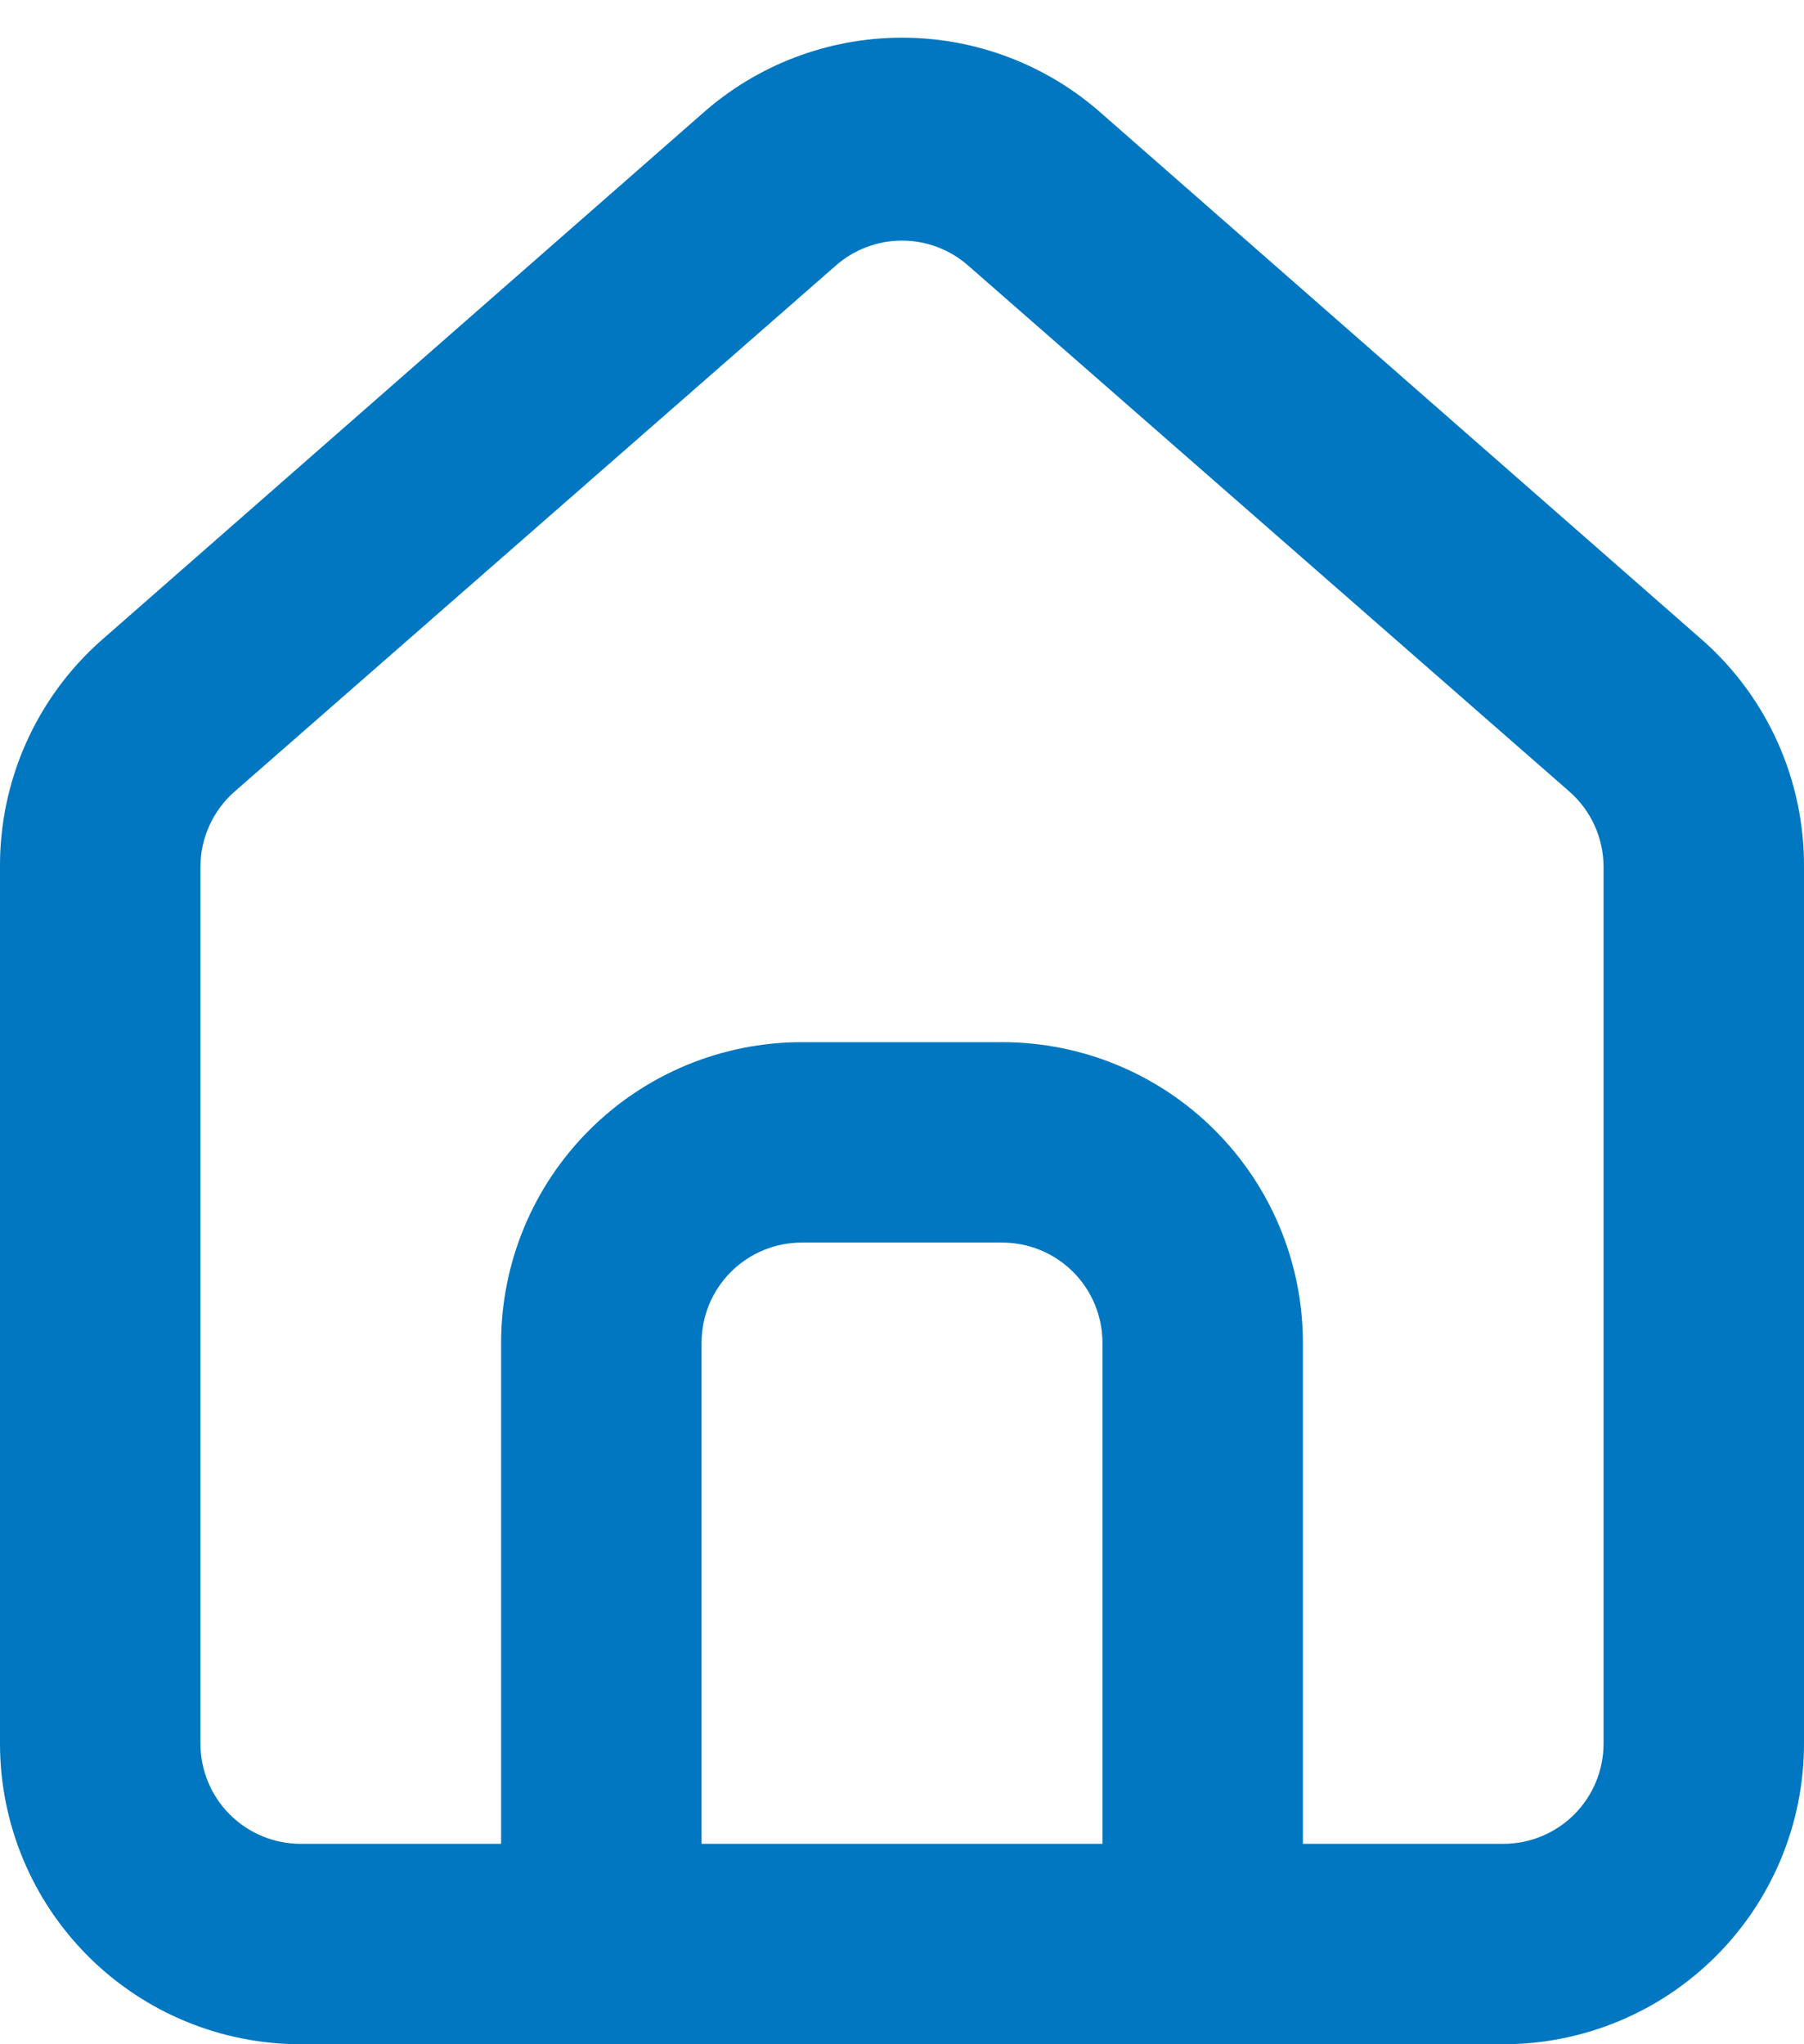 <svg width="45" height="51" viewBox="0 0 45 51" fill="none" xmlns="http://www.w3.org/2000/svg">
<path d="M42.5 16L27.5 2.85C26.125 1.62 24.345 0.94 22.5 0.94C20.655 0.94 18.875 1.62 17.5 2.85L2.5 16C1.706 16.71 1.072 17.581 0.641 18.556C0.21 19.53 -0.008 20.585 -7.15534e-06 21.65V43.5C-7.15534e-06 45.489 0.79 47.397 2.197 48.803C3.603 50.21 5.511 51 7.5 51H37.5C39.489 51 41.397 50.21 42.803 48.803C44.21 47.397 45 45.489 45 43.5V21.625C45.005 20.564 44.785 19.514 44.354 18.544C43.923 17.575 43.291 16.707 42.5 16V16ZM27.5 46H17.5V33.5C17.5 32.837 17.763 32.201 18.232 31.732C18.701 31.263 19.337 31 20 31H25C25.663 31 26.299 31.263 26.768 31.732C27.237 32.201 27.5 32.837 27.5 33.5V46ZM40 43.5C40 44.163 39.737 44.799 39.268 45.268C38.799 45.737 38.163 46 37.5 46H32.5V33.5C32.5 31.511 31.71 29.603 30.303 28.197C28.897 26.79 26.989 26 25 26H20C18.011 26 16.103 26.79 14.697 28.197C13.29 29.603 12.5 31.511 12.5 33.5V46H7.5C6.837 46 6.201 45.737 5.732 45.268C5.263 44.799 5 44.163 5 43.5V21.625C5 21.27 5.076 20.919 5.223 20.596C5.37 20.273 5.583 19.984 5.85 19.75L20.85 6.625C21.306 6.224 21.893 6.003 22.5 6.003C23.107 6.003 23.694 6.224 24.15 6.625L39.15 19.75C39.417 19.984 39.63 20.273 39.777 20.596C39.923 20.919 39.999 21.27 40 21.625V43.5Z" fill="#0077C0"/>
</svg>
